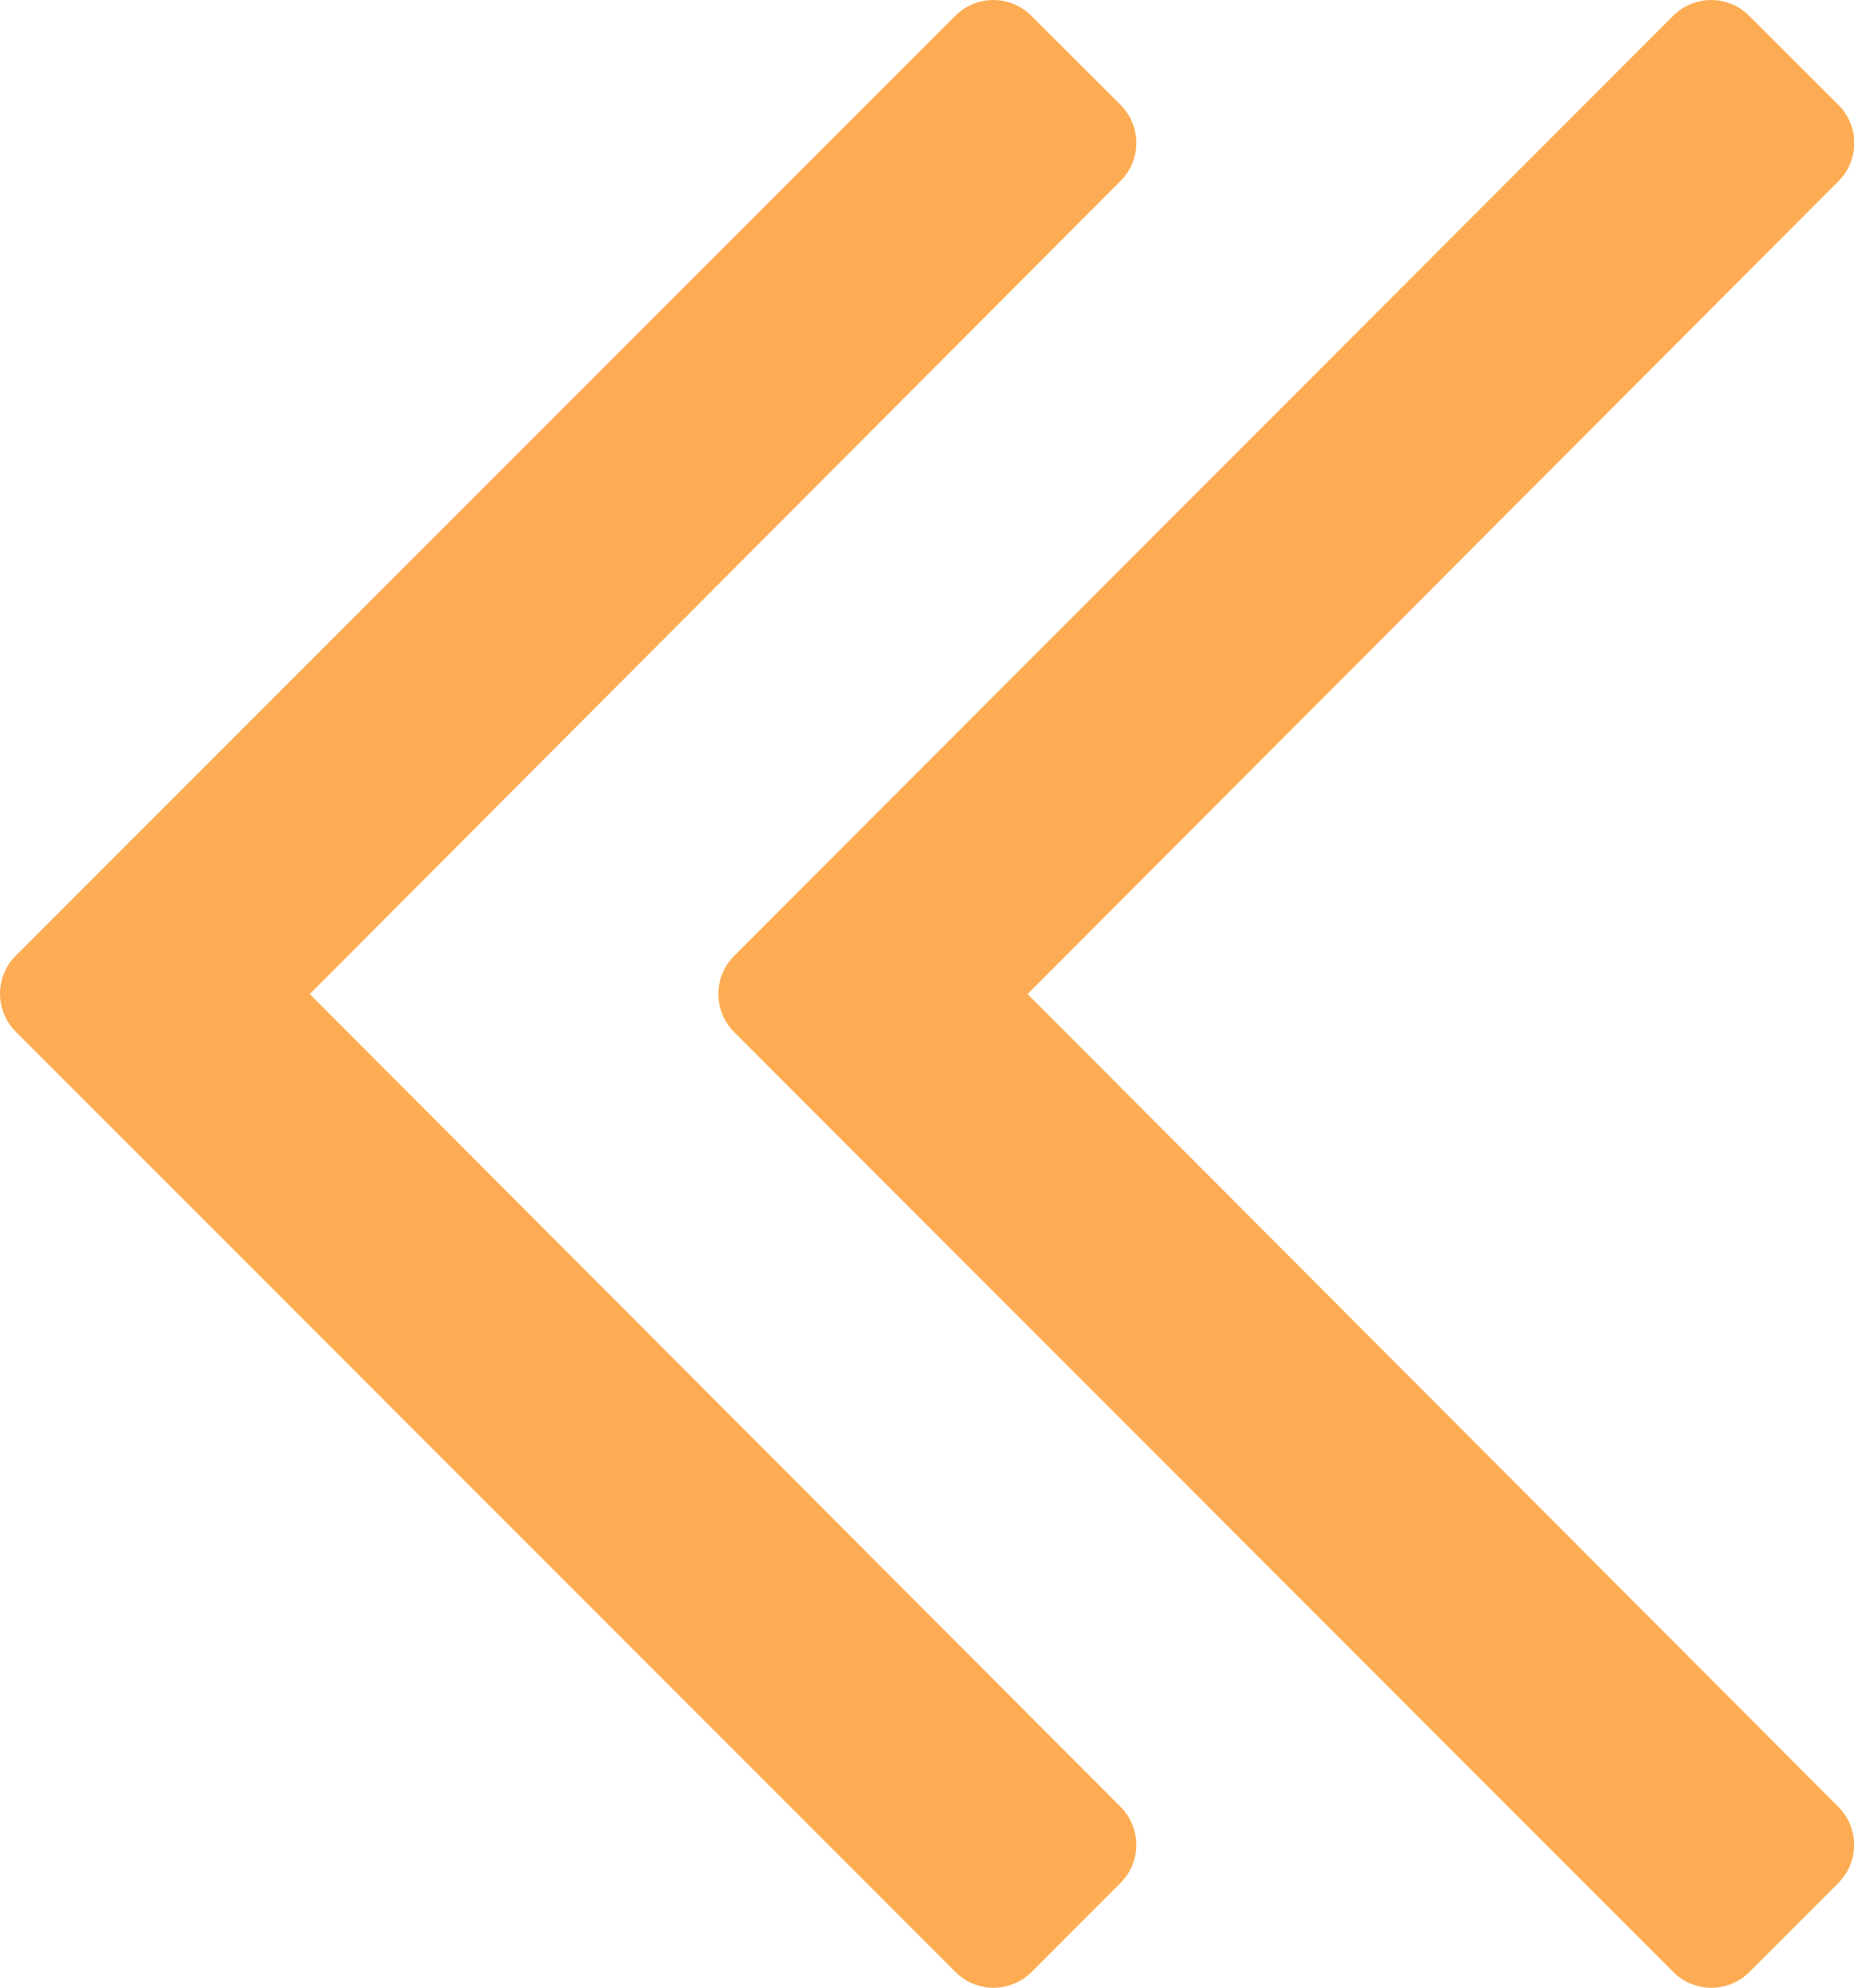 <svg xmlns="http://www.w3.org/2000/svg" width="11.3" height="12.109" viewBox="0 0 11.3 12.109"><path d="M1.578,1.208a.328.328,0,0,1-.465,0L.571.667A.328.328,0,0,1,.571.2L5.512-4.75.571-9.7a.328.328,0,0,1,0-.465l.541-.541a.328.328,0,0,1,.465,0L7.3-4.982a.328.328,0,0,1,0,.465Zm3.91,0L4.946.667a.328.328,0,0,1,0-.465L9.887-4.75,4.946-9.7a.328.328,0,0,1,0-.465l.541-.541a.328.328,0,0,1,.465,0l5.726,5.726a.328.328,0,0,1,0,.465L5.953,1.208A.328.328,0,0,1,5.488,1.208Z" transform="translate(11.775 1.305) rotate(180)" fill="#fdac53"/></svg>